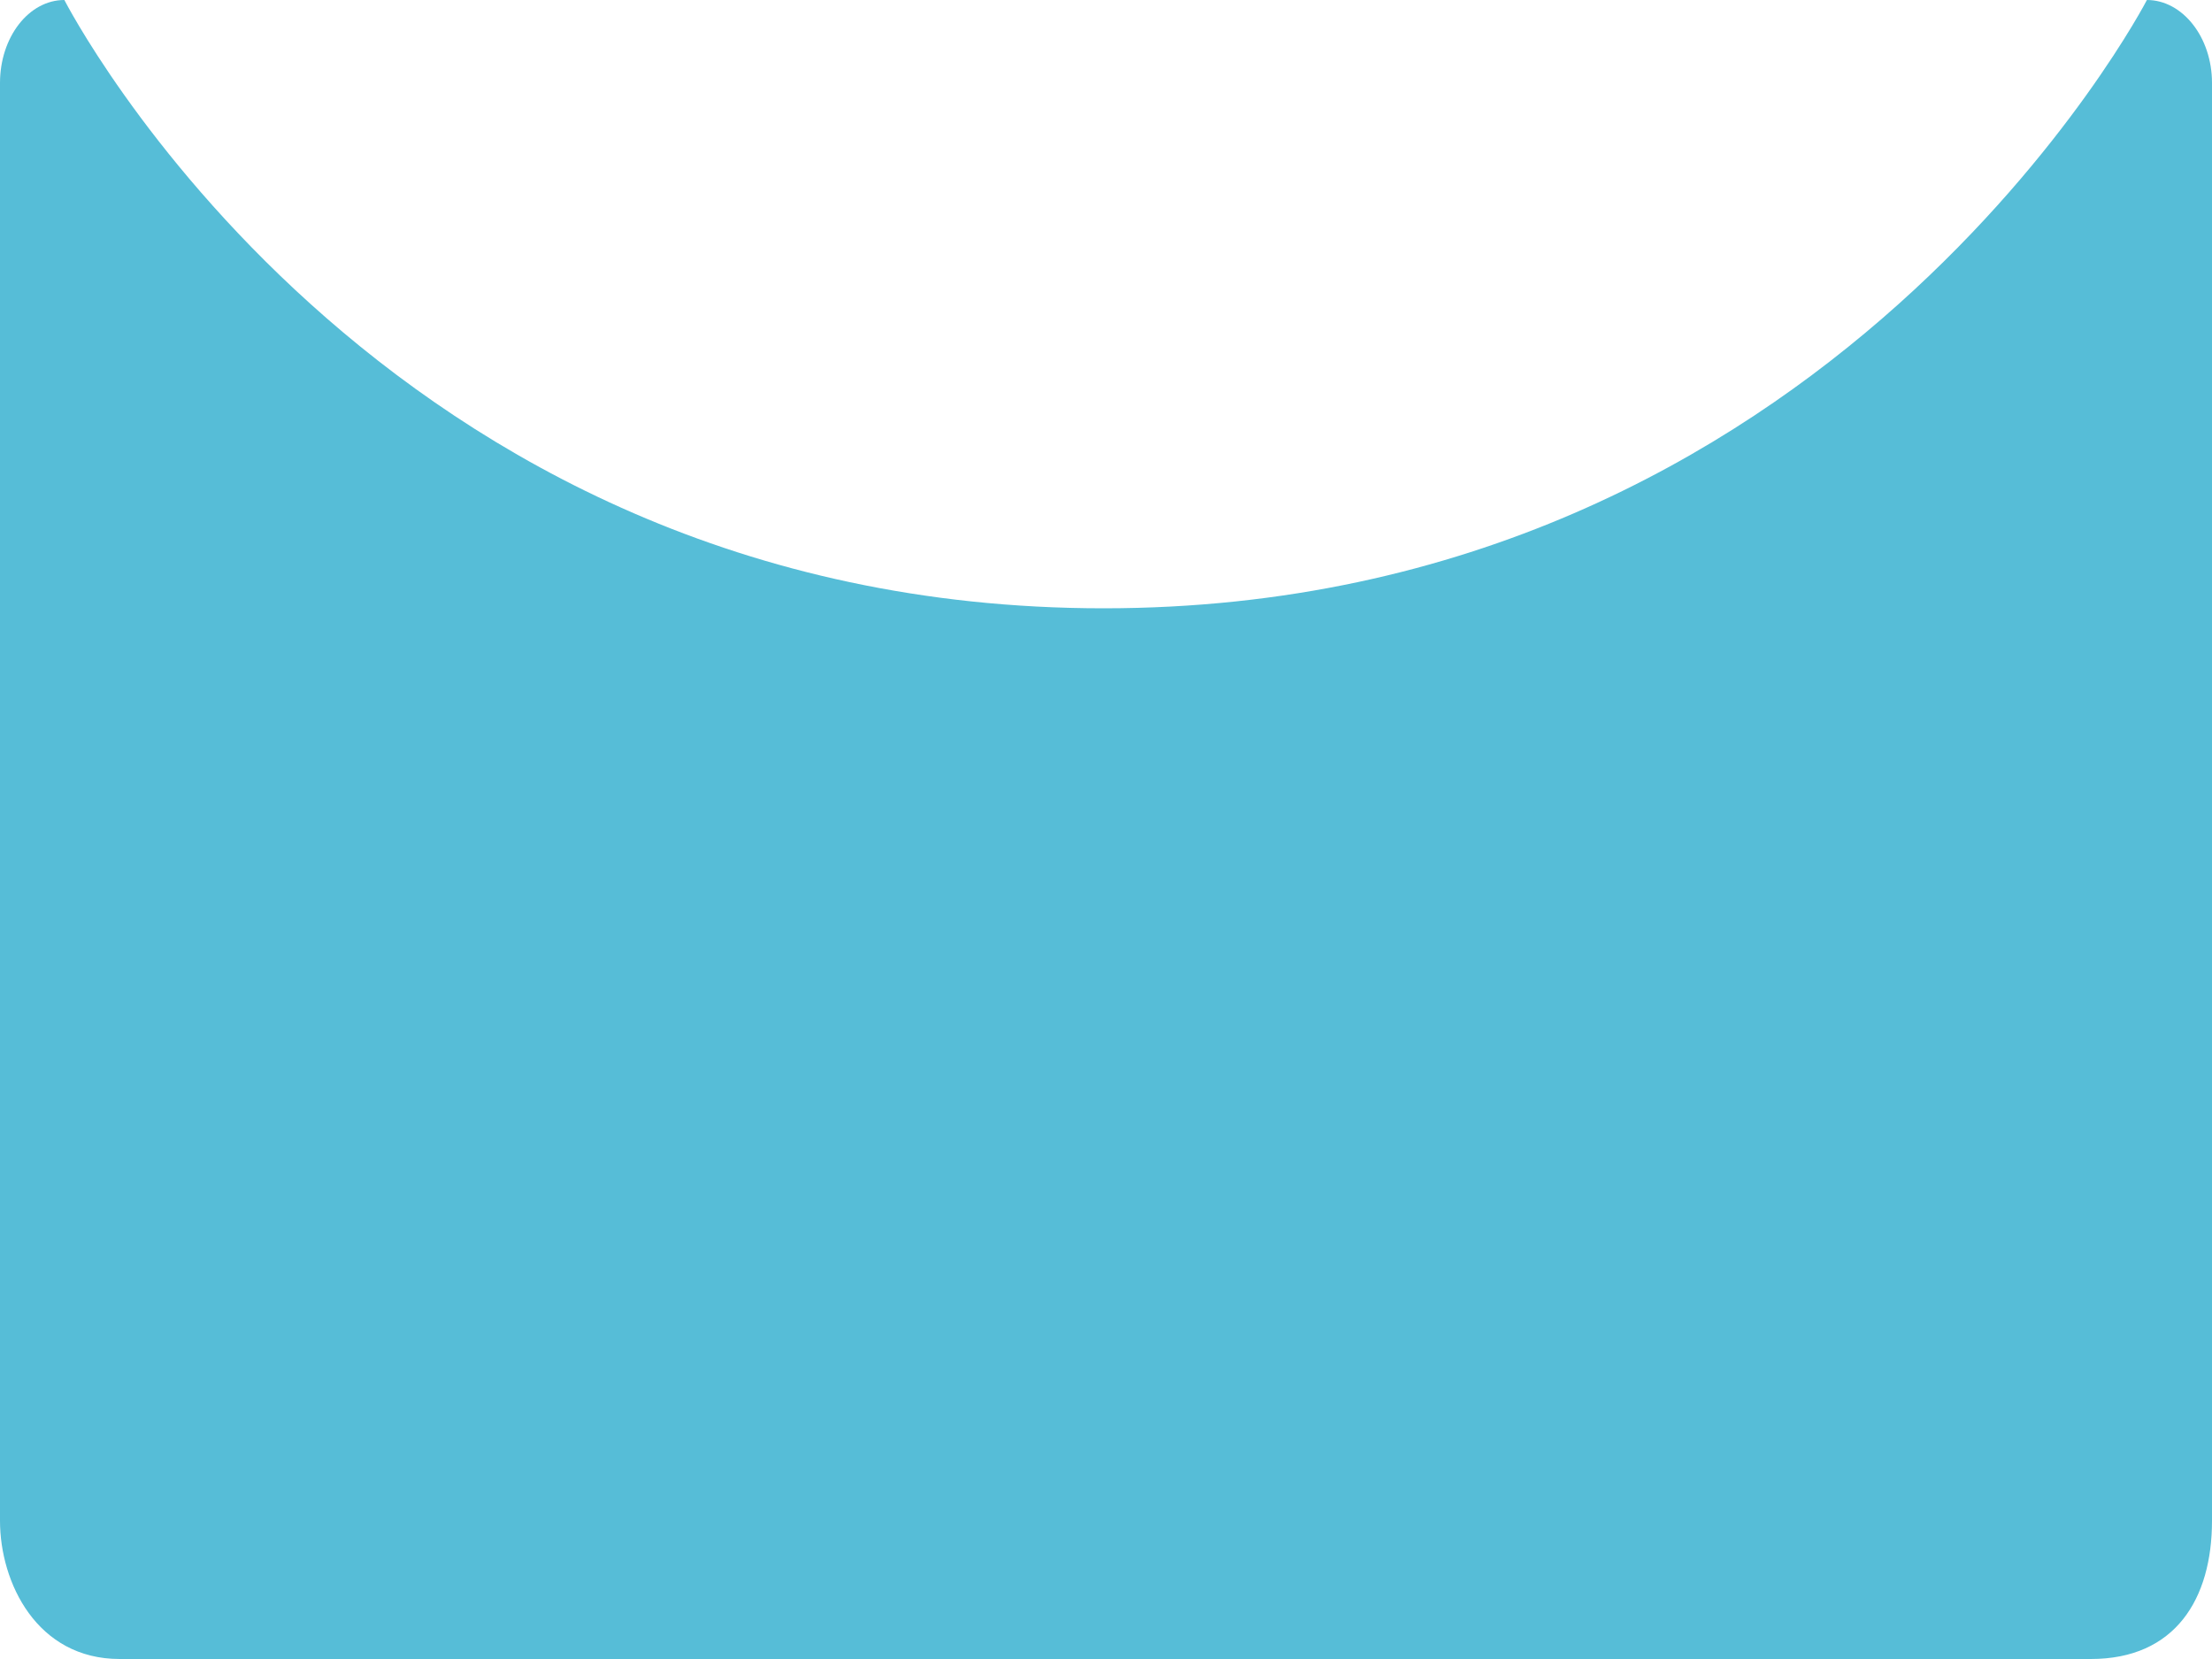 <?xml version="1.0" encoding="utf-8"?>
<!-- Generator: Adobe Illustrator 16.0.0, SVG Export Plug-In . SVG Version: 6.00 Build 0)  -->
<!DOCTYPE svg PUBLIC "-//W3C//DTD SVG 1.1//EN" "http://www.w3.org/Graphics/SVG/1.1/DTD/svg11.dtd">
<svg version="1.1" id="Layer_1" xmlns="http://www.w3.org/2000/svg" xmlns:xlink="http://www.w3.org/1999/xlink" x="0px" y="0px"
	 width="80px" height="60px" viewBox="0 0 80 60" enable-background="new 0 0 80 60" xml:space="preserve">
<path fill="#56BDD7" d="M80,55c0,2.833-1.333,5-4.381,5H4.328C1.334,60,0,57.241,0,55V3c0-1.657,1.042-3,2.328-3
	c0,0,11.232,22,37.584,22S77.646,0,77.646,0C78.932,0,80,1.343,80,3V55z"/>
</svg>

